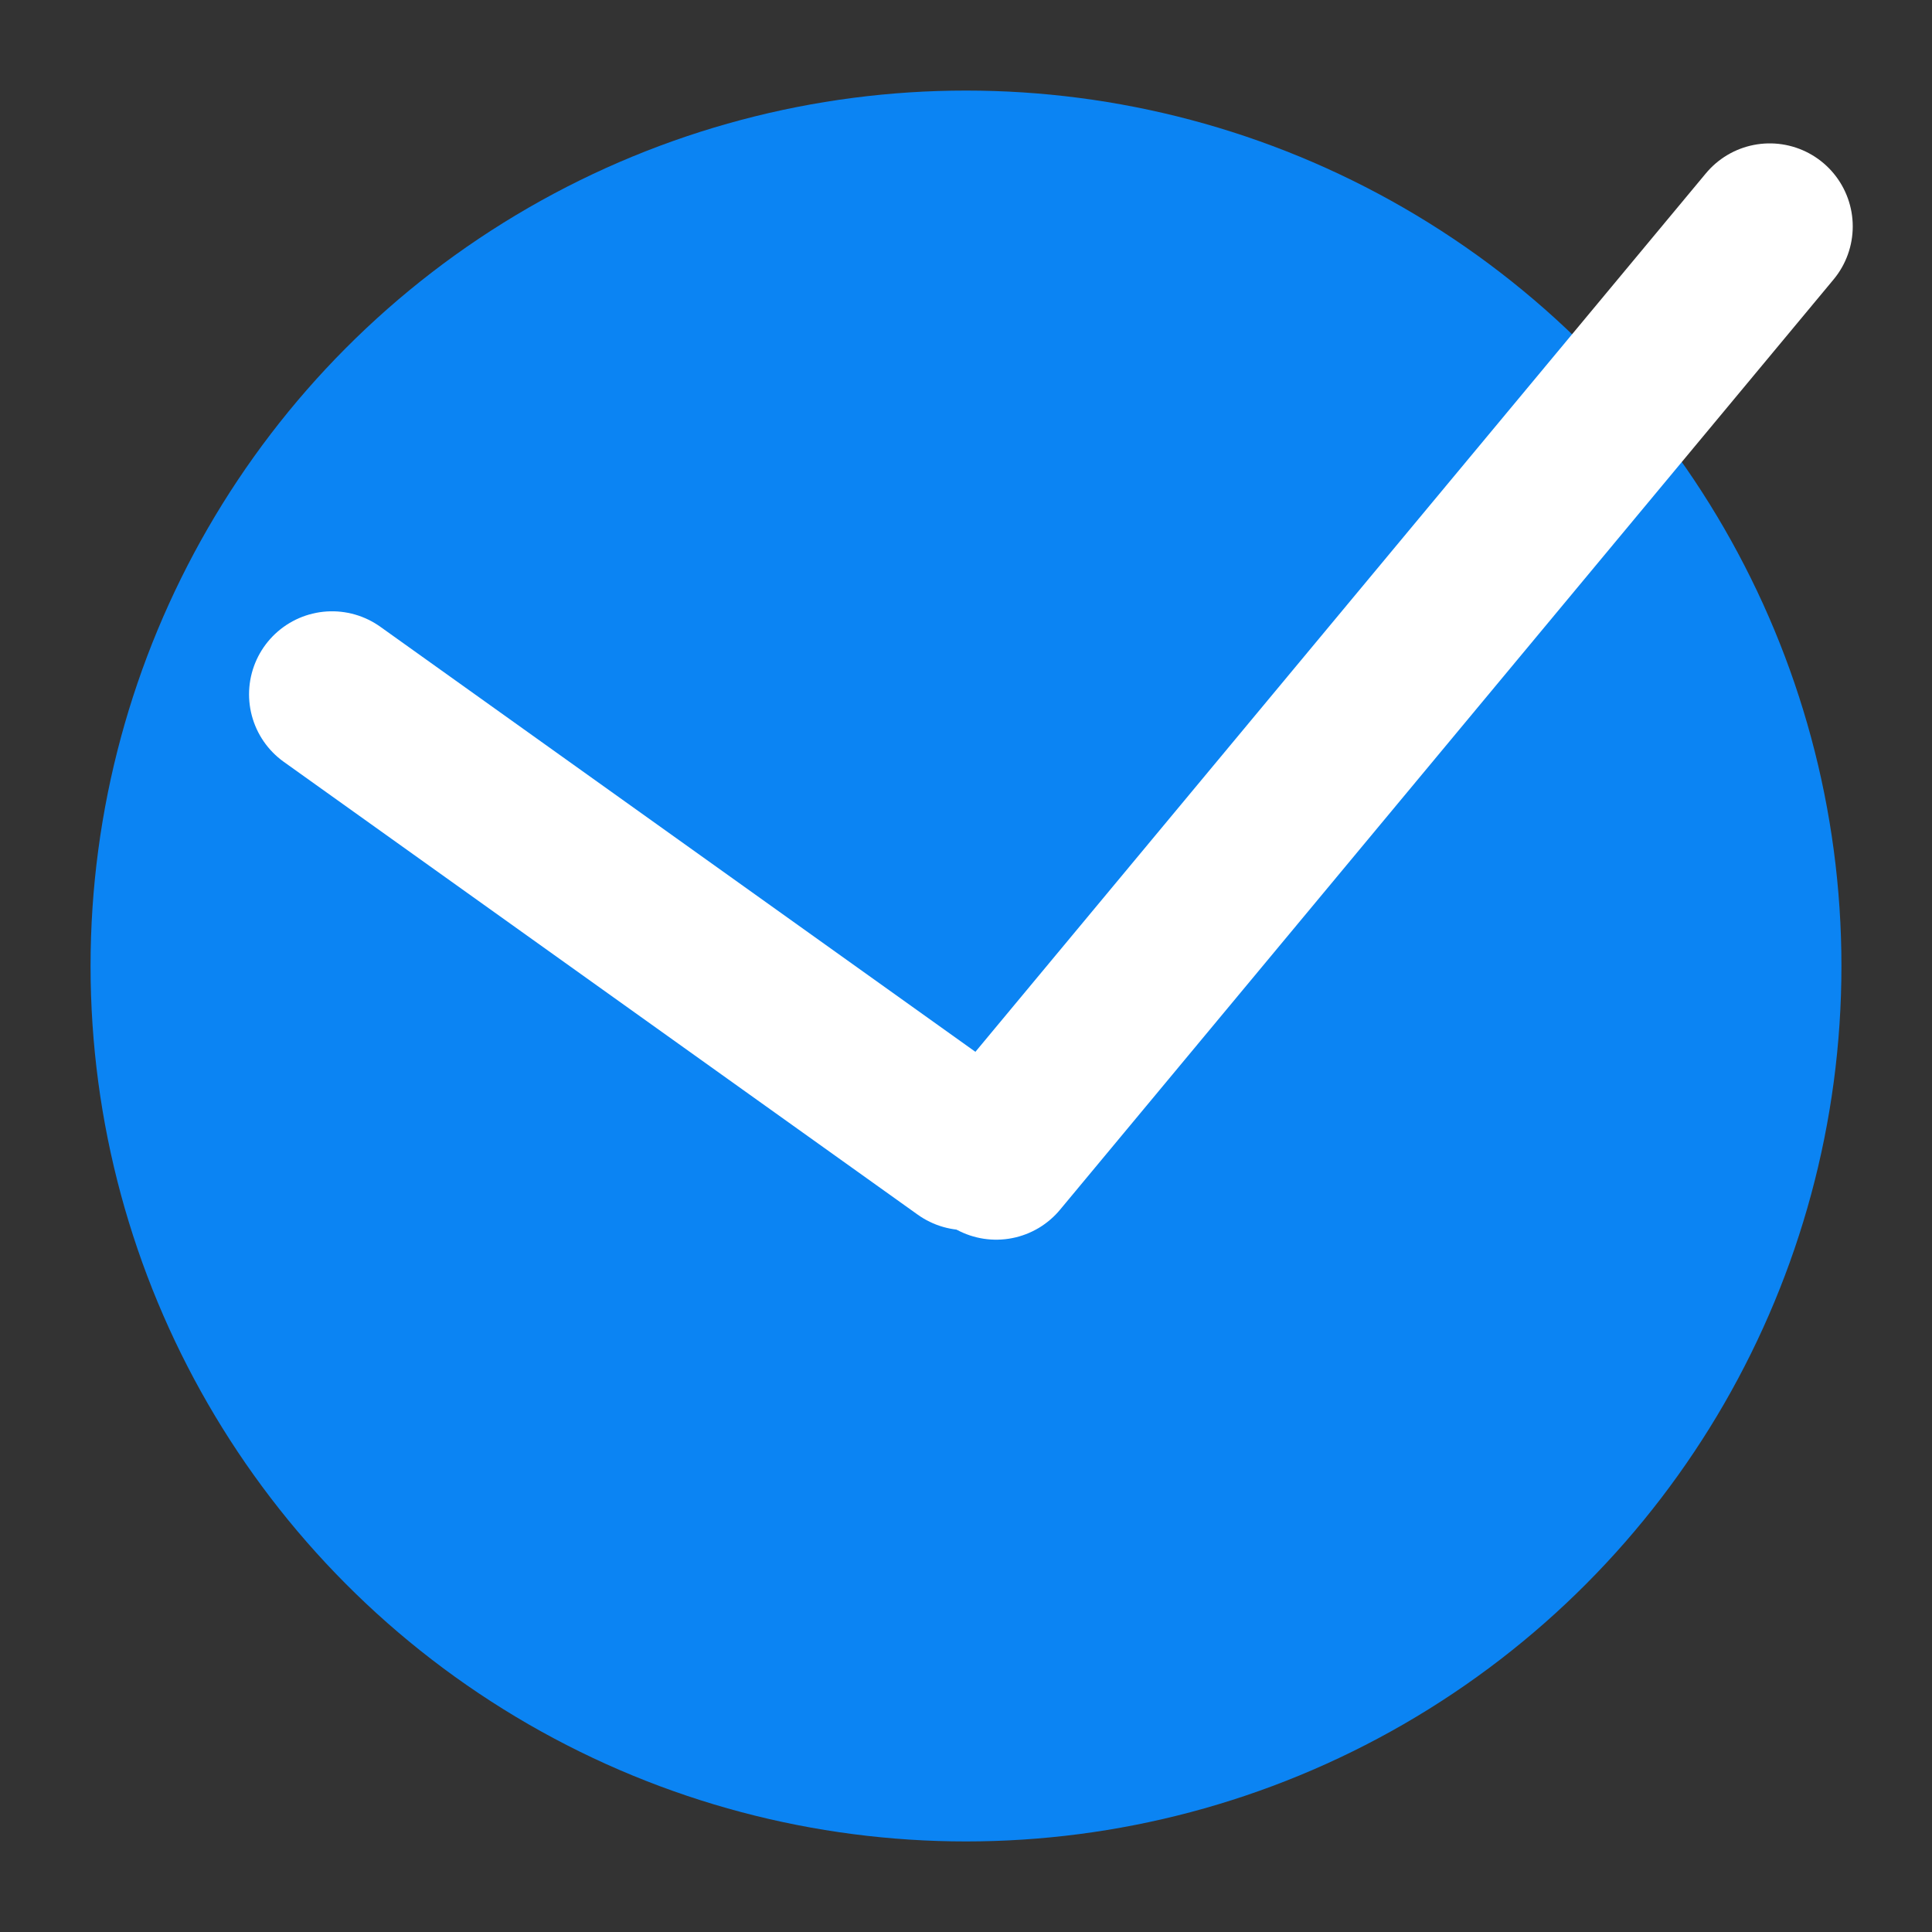 <svg xmlns="http://www.w3.org/2000/svg" version="1.1" xmlns:xlink="http://www.w3.org/1999/xlink" xmlns:svgjs="http://svgjs.com/svgjs" width="128" height="128"><rect width="100%" height="100%" fill="#333333" stroke="none"/><svg width="128" height="128" viewBox="0 0 128 128" fill="none" xmlns="http://www.w3.org/2000/svg">
<circle cx="64" cy="64" r="58" fill="#0B84F3"></circle>
<path d="M22 46L64 76" stroke="white" stroke-width="11" stroke-linecap="round"></path>
<path d="M117.249 15L66 76.632" stroke="white" stroke-width="11" stroke-linecap="round"></path>
</svg><style>@media (prefers-color-scheme: light) { :root { filter: none; } }
</style></svg>